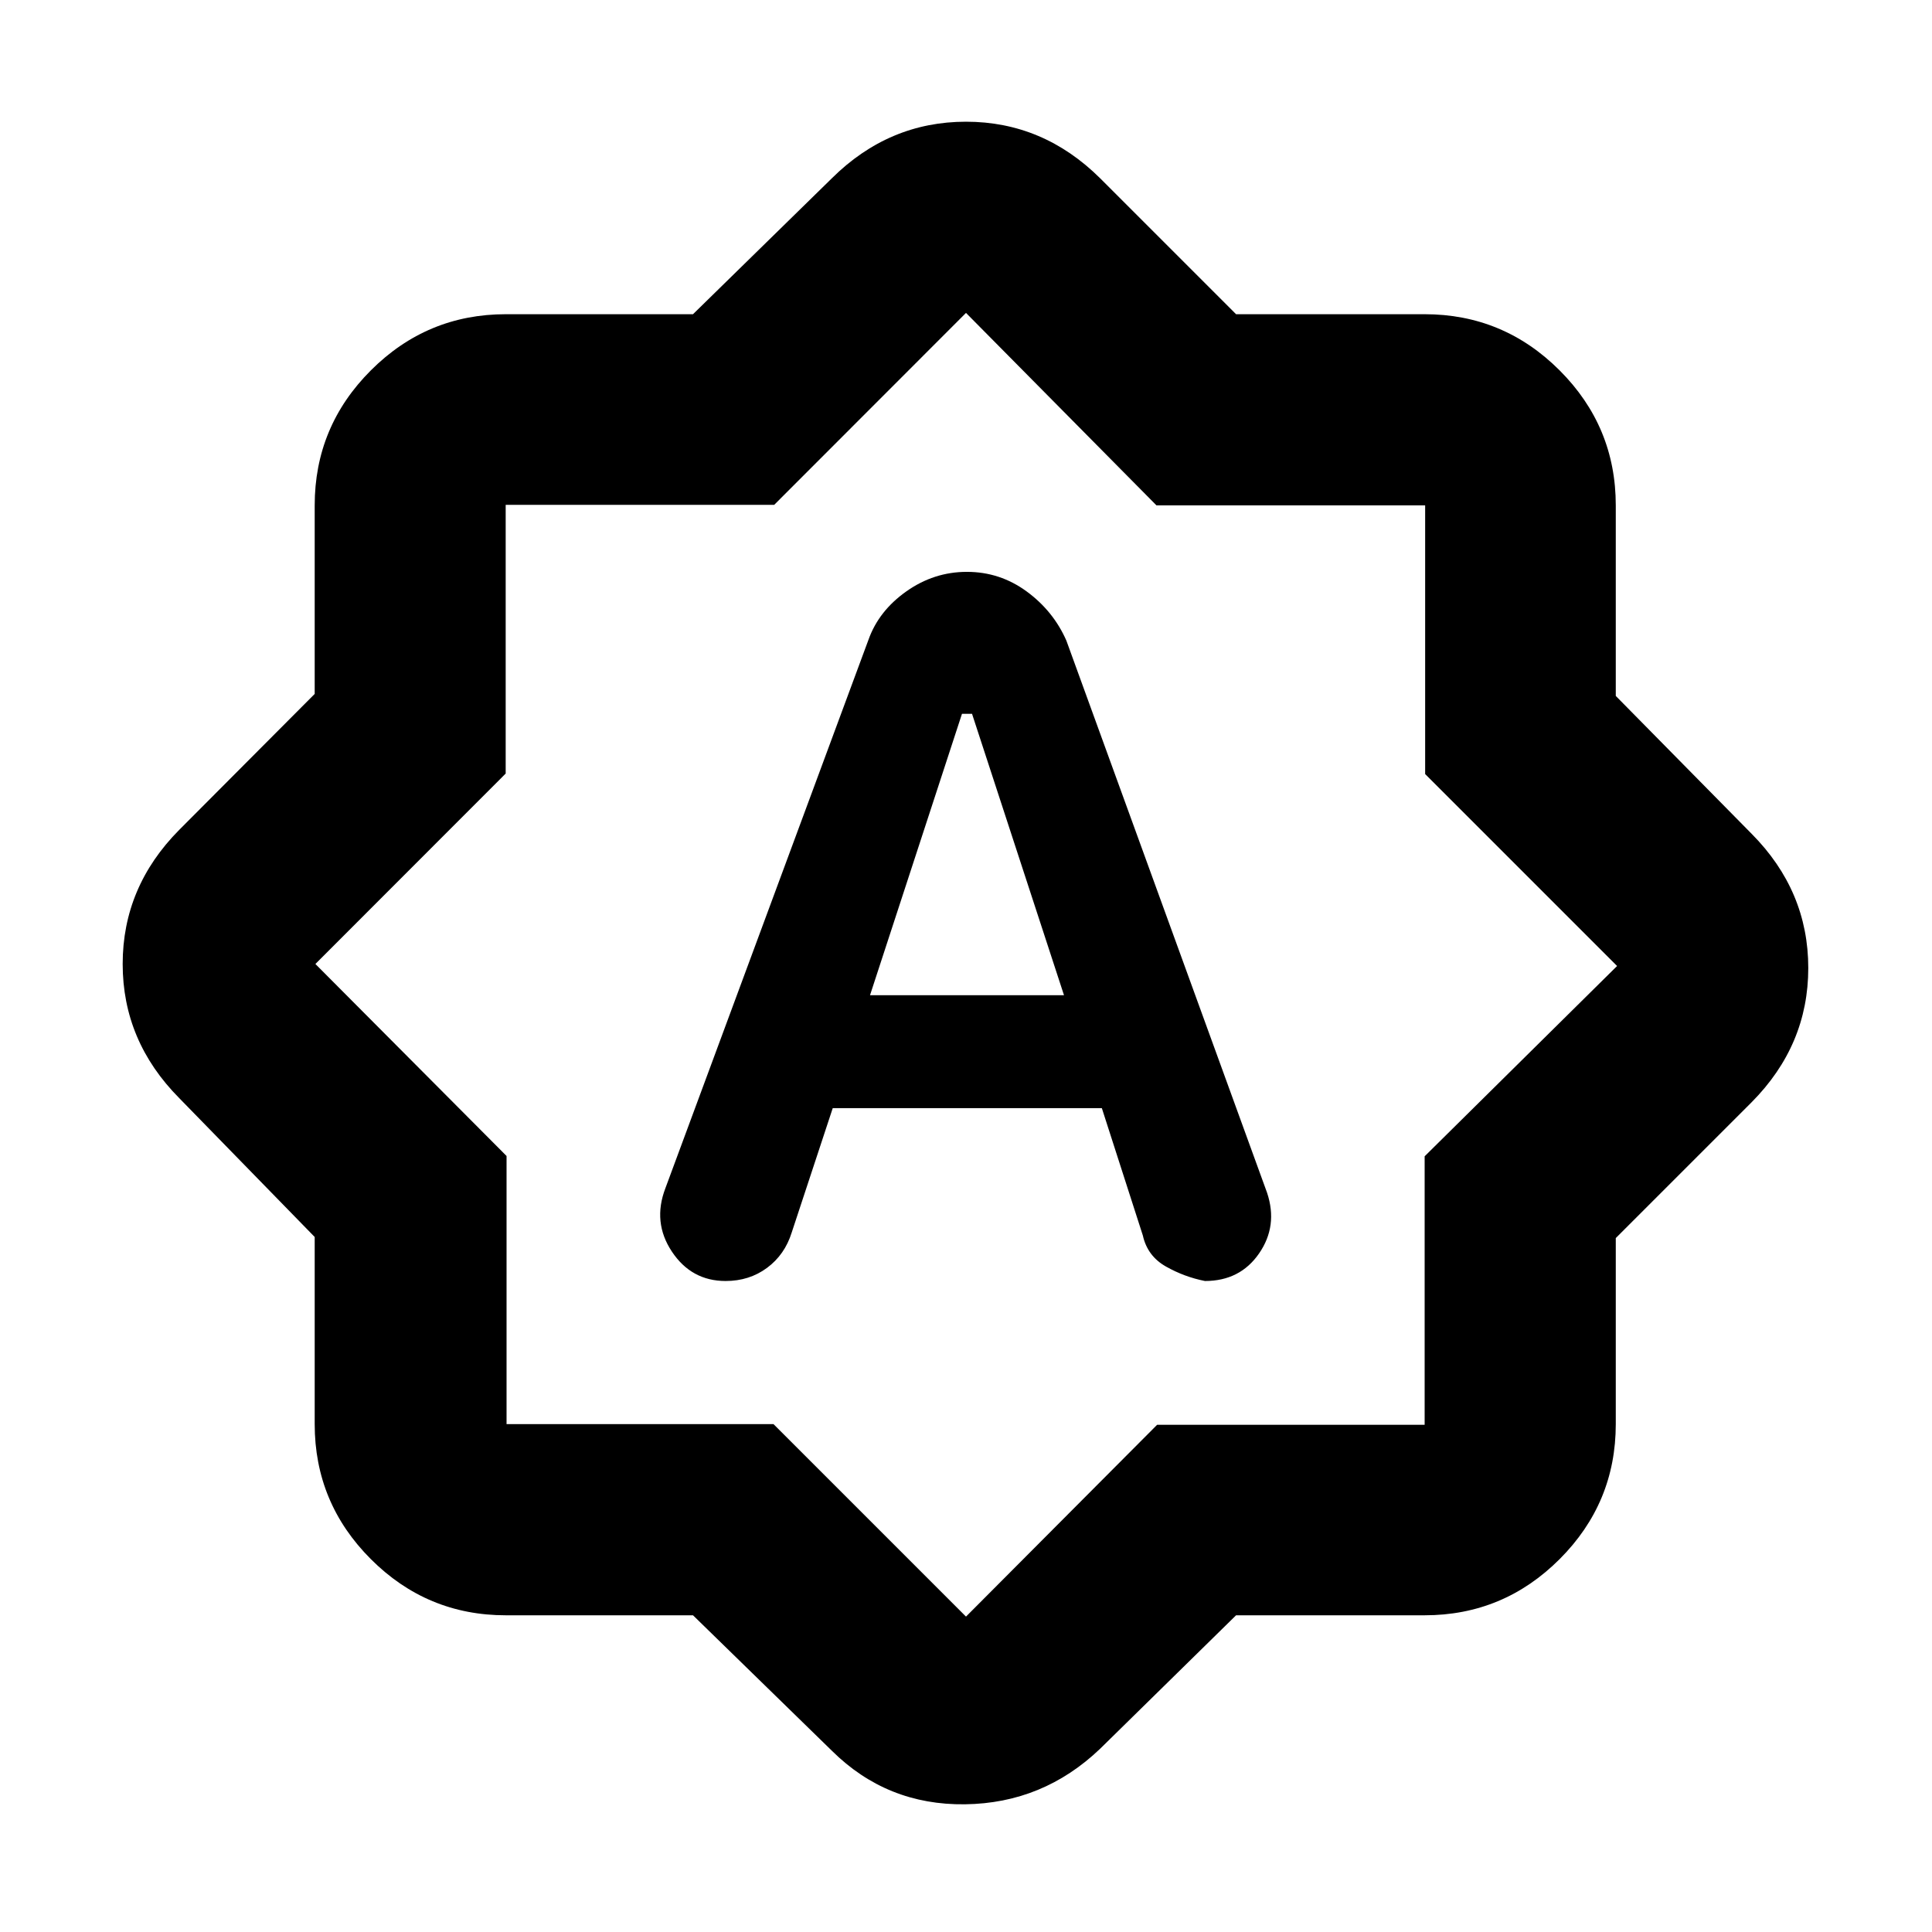 <svg xmlns="http://www.w3.org/2000/svg" height="20" viewBox="0 -960 960 960" width="20"><path d="M431.543-642.111 330.63-369.587q-6.478 16.927 3.24 31.518 9.717 14.591 26.674 14.591 11.766 0 20.591-6.529 8.825-6.528 12.278-17.623l20.37-61.74H547.5l20.369 63.261q2.279 10.246 11.477 15.438 9.197 5.193 19.393 7.193 17.435 0 26.891-13.696 9.457-13.696 3.979-30.13L529.87-641.696q-6.479-14.717-19.751-24.434-13.273-9.718-29.674-9.718-16.402 0-30.119 9.718-13.717 9.717-18.783 24.019Zm.761 176.633L478-605.304h5l45.696 139.826h-96.392ZM344.348-157.37H251.37q-39.188 0-67.094-27.906-27.906-27.906-27.906-67.094v-92.978l-67.305-69Q60.957-442.696 60.957-481t28.108-66.652l67.305-67.544v-93.673q0-39.188 27.906-67.094 27.906-27.907 67.094-27.907h92.978l69-67.543q28.348-28.109 66.652-28.109t66.652 28.109l67.544 67.543h93.673q39.188 0 67.094 27.907 27.907 27.906 27.907 67.094v94.673l67.543 68.544q28.109 28.348 28.109 66.652t-28.109 66.652l-67.543 67.544v92.434q0 39.188-27.907 67.094-27.906 27.906-67.094 27.906h-93.673l-67.544 66.305Q518.304-63.957 479.5-63.457t-66.152-26.608l-69-67.305Zm134.891-322.869ZM480-156.718l94.957-95.303h132.941v-133.425L803.521-480l-95.373-95.374v-133.524H574.624L480-804.521l-95.304 95.373H251.271v133.524L156.718-481l94.985 95.402v133.228h132.645L480-156.718Z"/></svg>